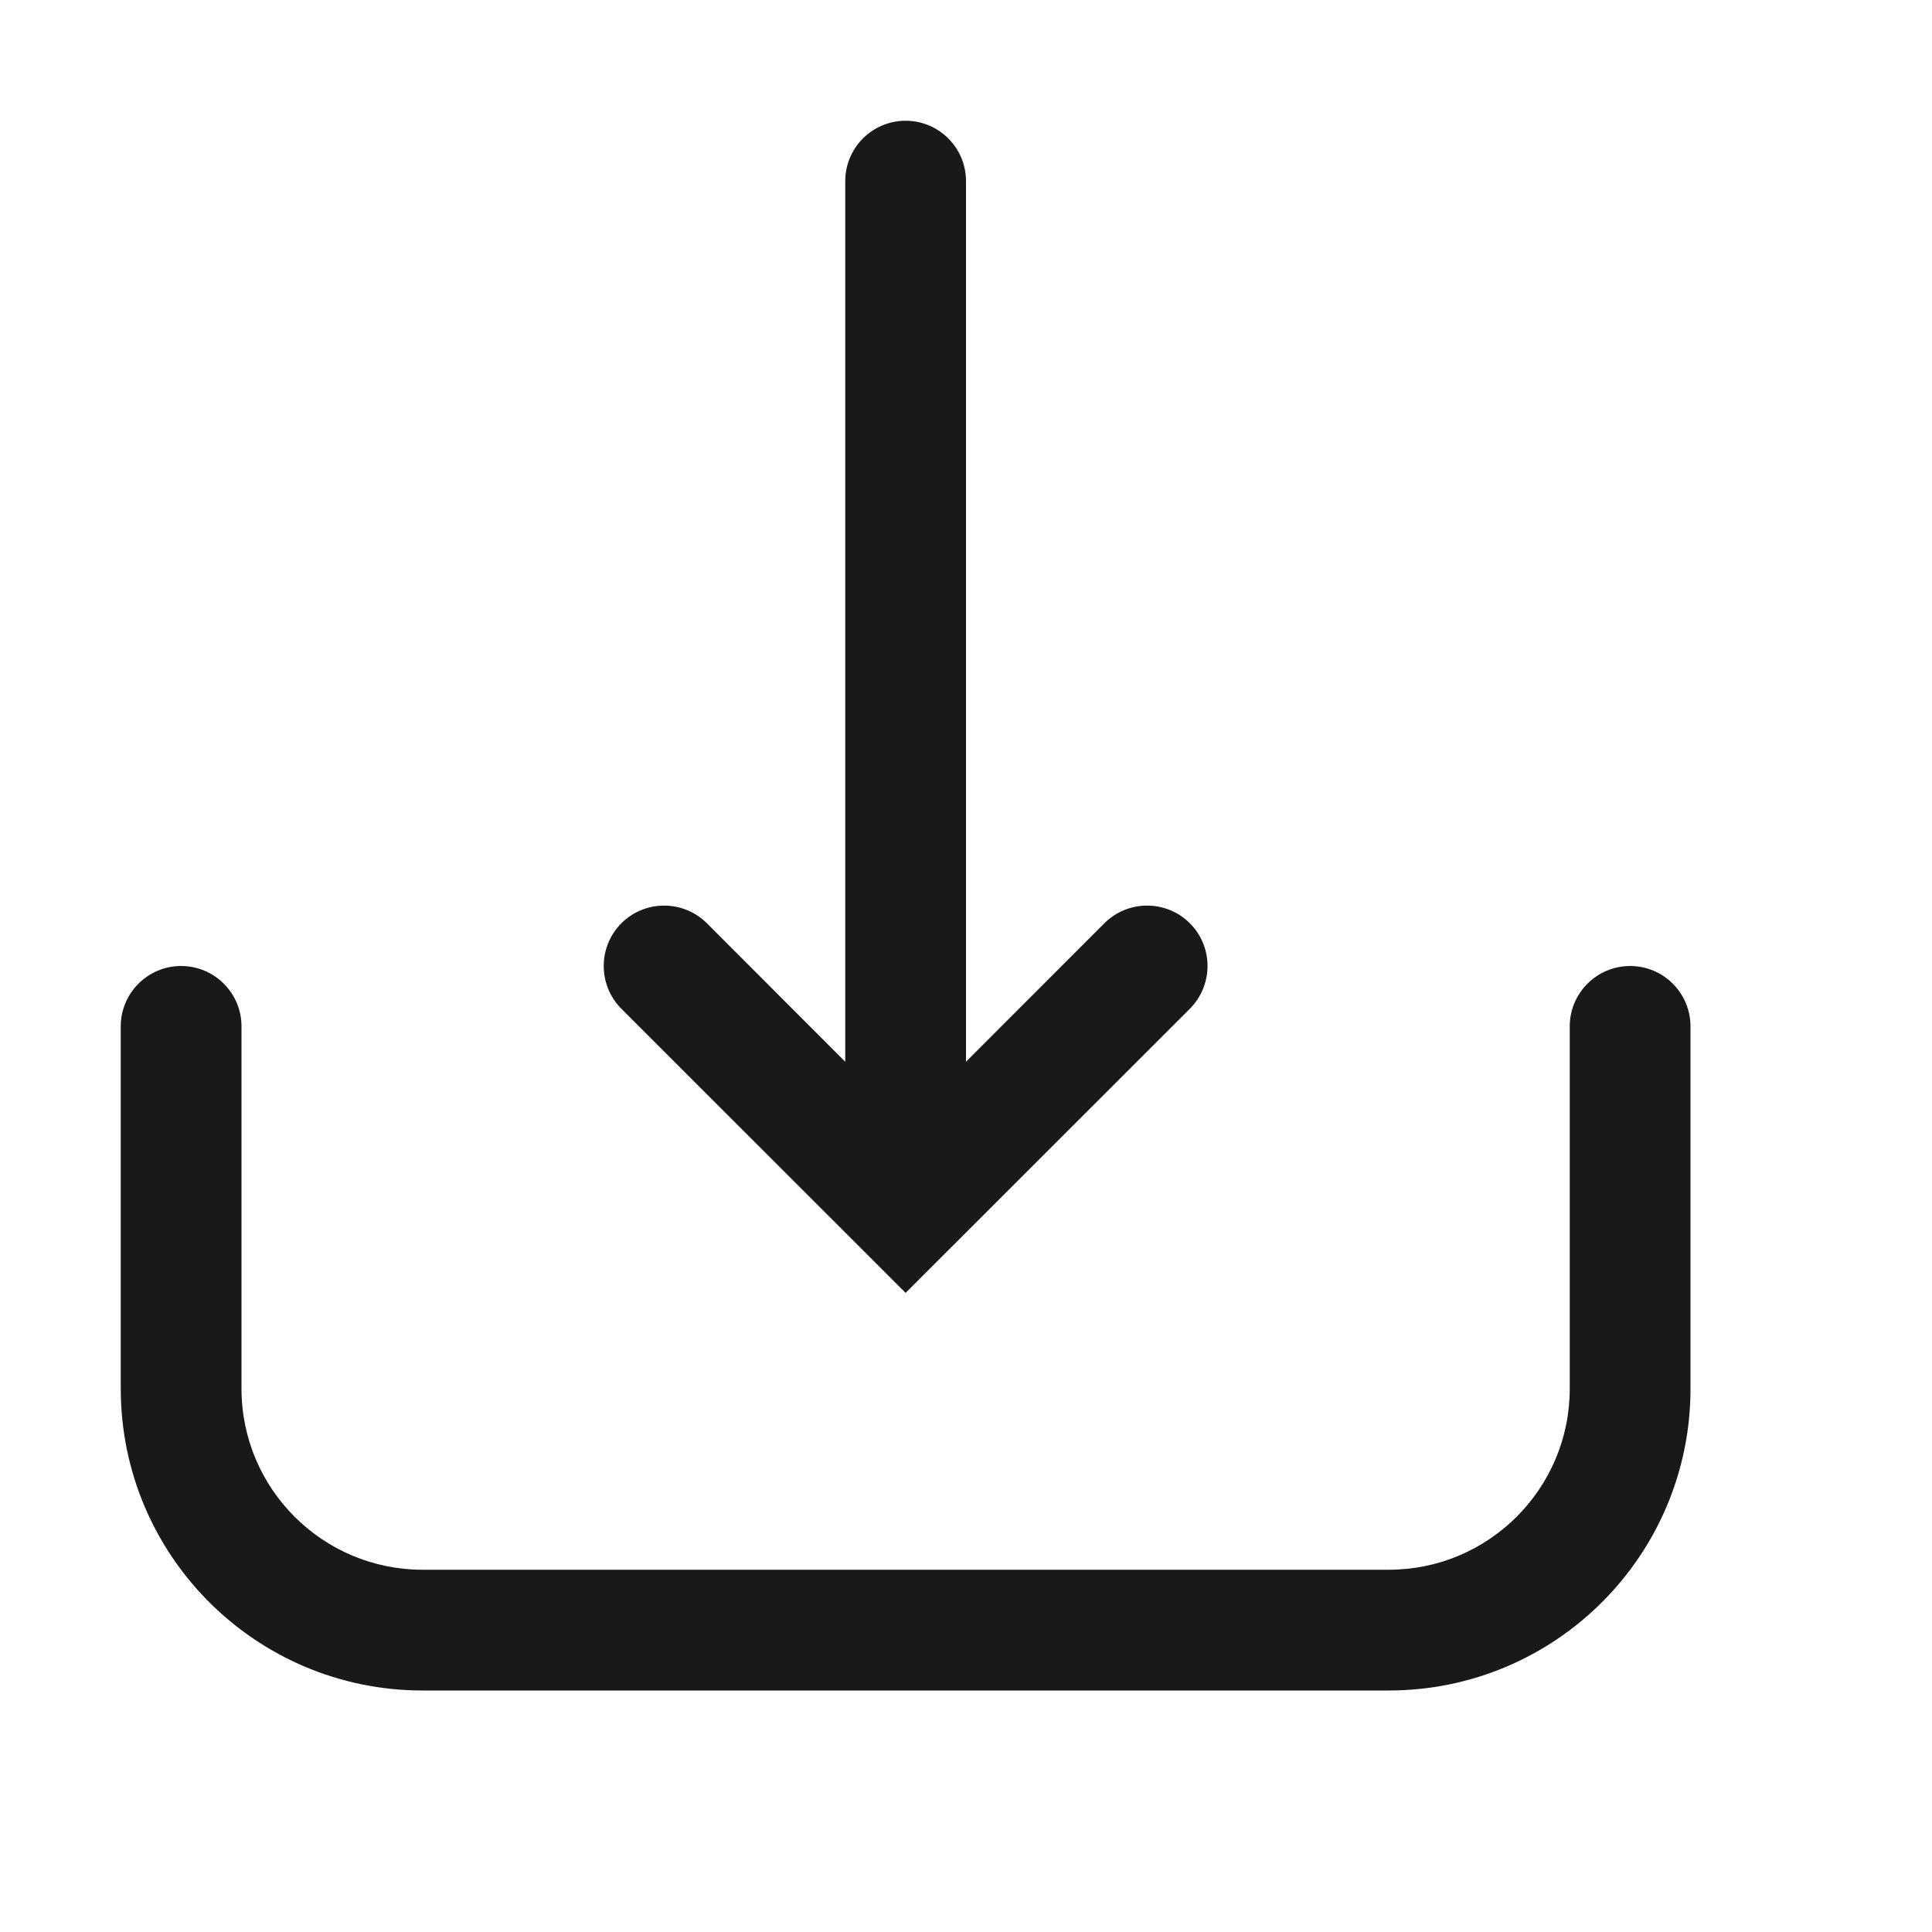 <svg width="16" height="16" viewBox="0 0 16 16" fill="none" xmlns="http://www.w3.org/2000/svg">
<g opacity="0.9">
<path d="M9.146 7.646C9.342 7.451 9.658 7.451 9.854 7.646C10.049 7.842 10.049 8.158 9.854 8.354L7.5 10.707L5.146 8.354C4.951 8.158 4.951 7.842 5.146 7.646C5.342 7.451 5.658 7.451 5.854 7.646L7 8.793V1.5C7 1.224 7.224 1 7.5 1C7.776 1 8 1.224 8 1.5V8.793L9.146 7.646Z" fill="black"/>
<path d="M2 8.5C2 8.224 1.776 8 1.5 8C1.224 8 1 8.224 1 8.5V11.5C1 12.881 2.119 14 3.5 14H11.5C12.881 14 14 12.881 14 11.5V8.5C14 8.224 13.776 8 13.5 8C13.224 8 13 8.224 13 8.5V11.5C13 12.329 12.328 13 11.5 13H3.5C2.672 13 2 12.329 2 11.5V8.5Z" fill="black"/>
</g>
</svg>
